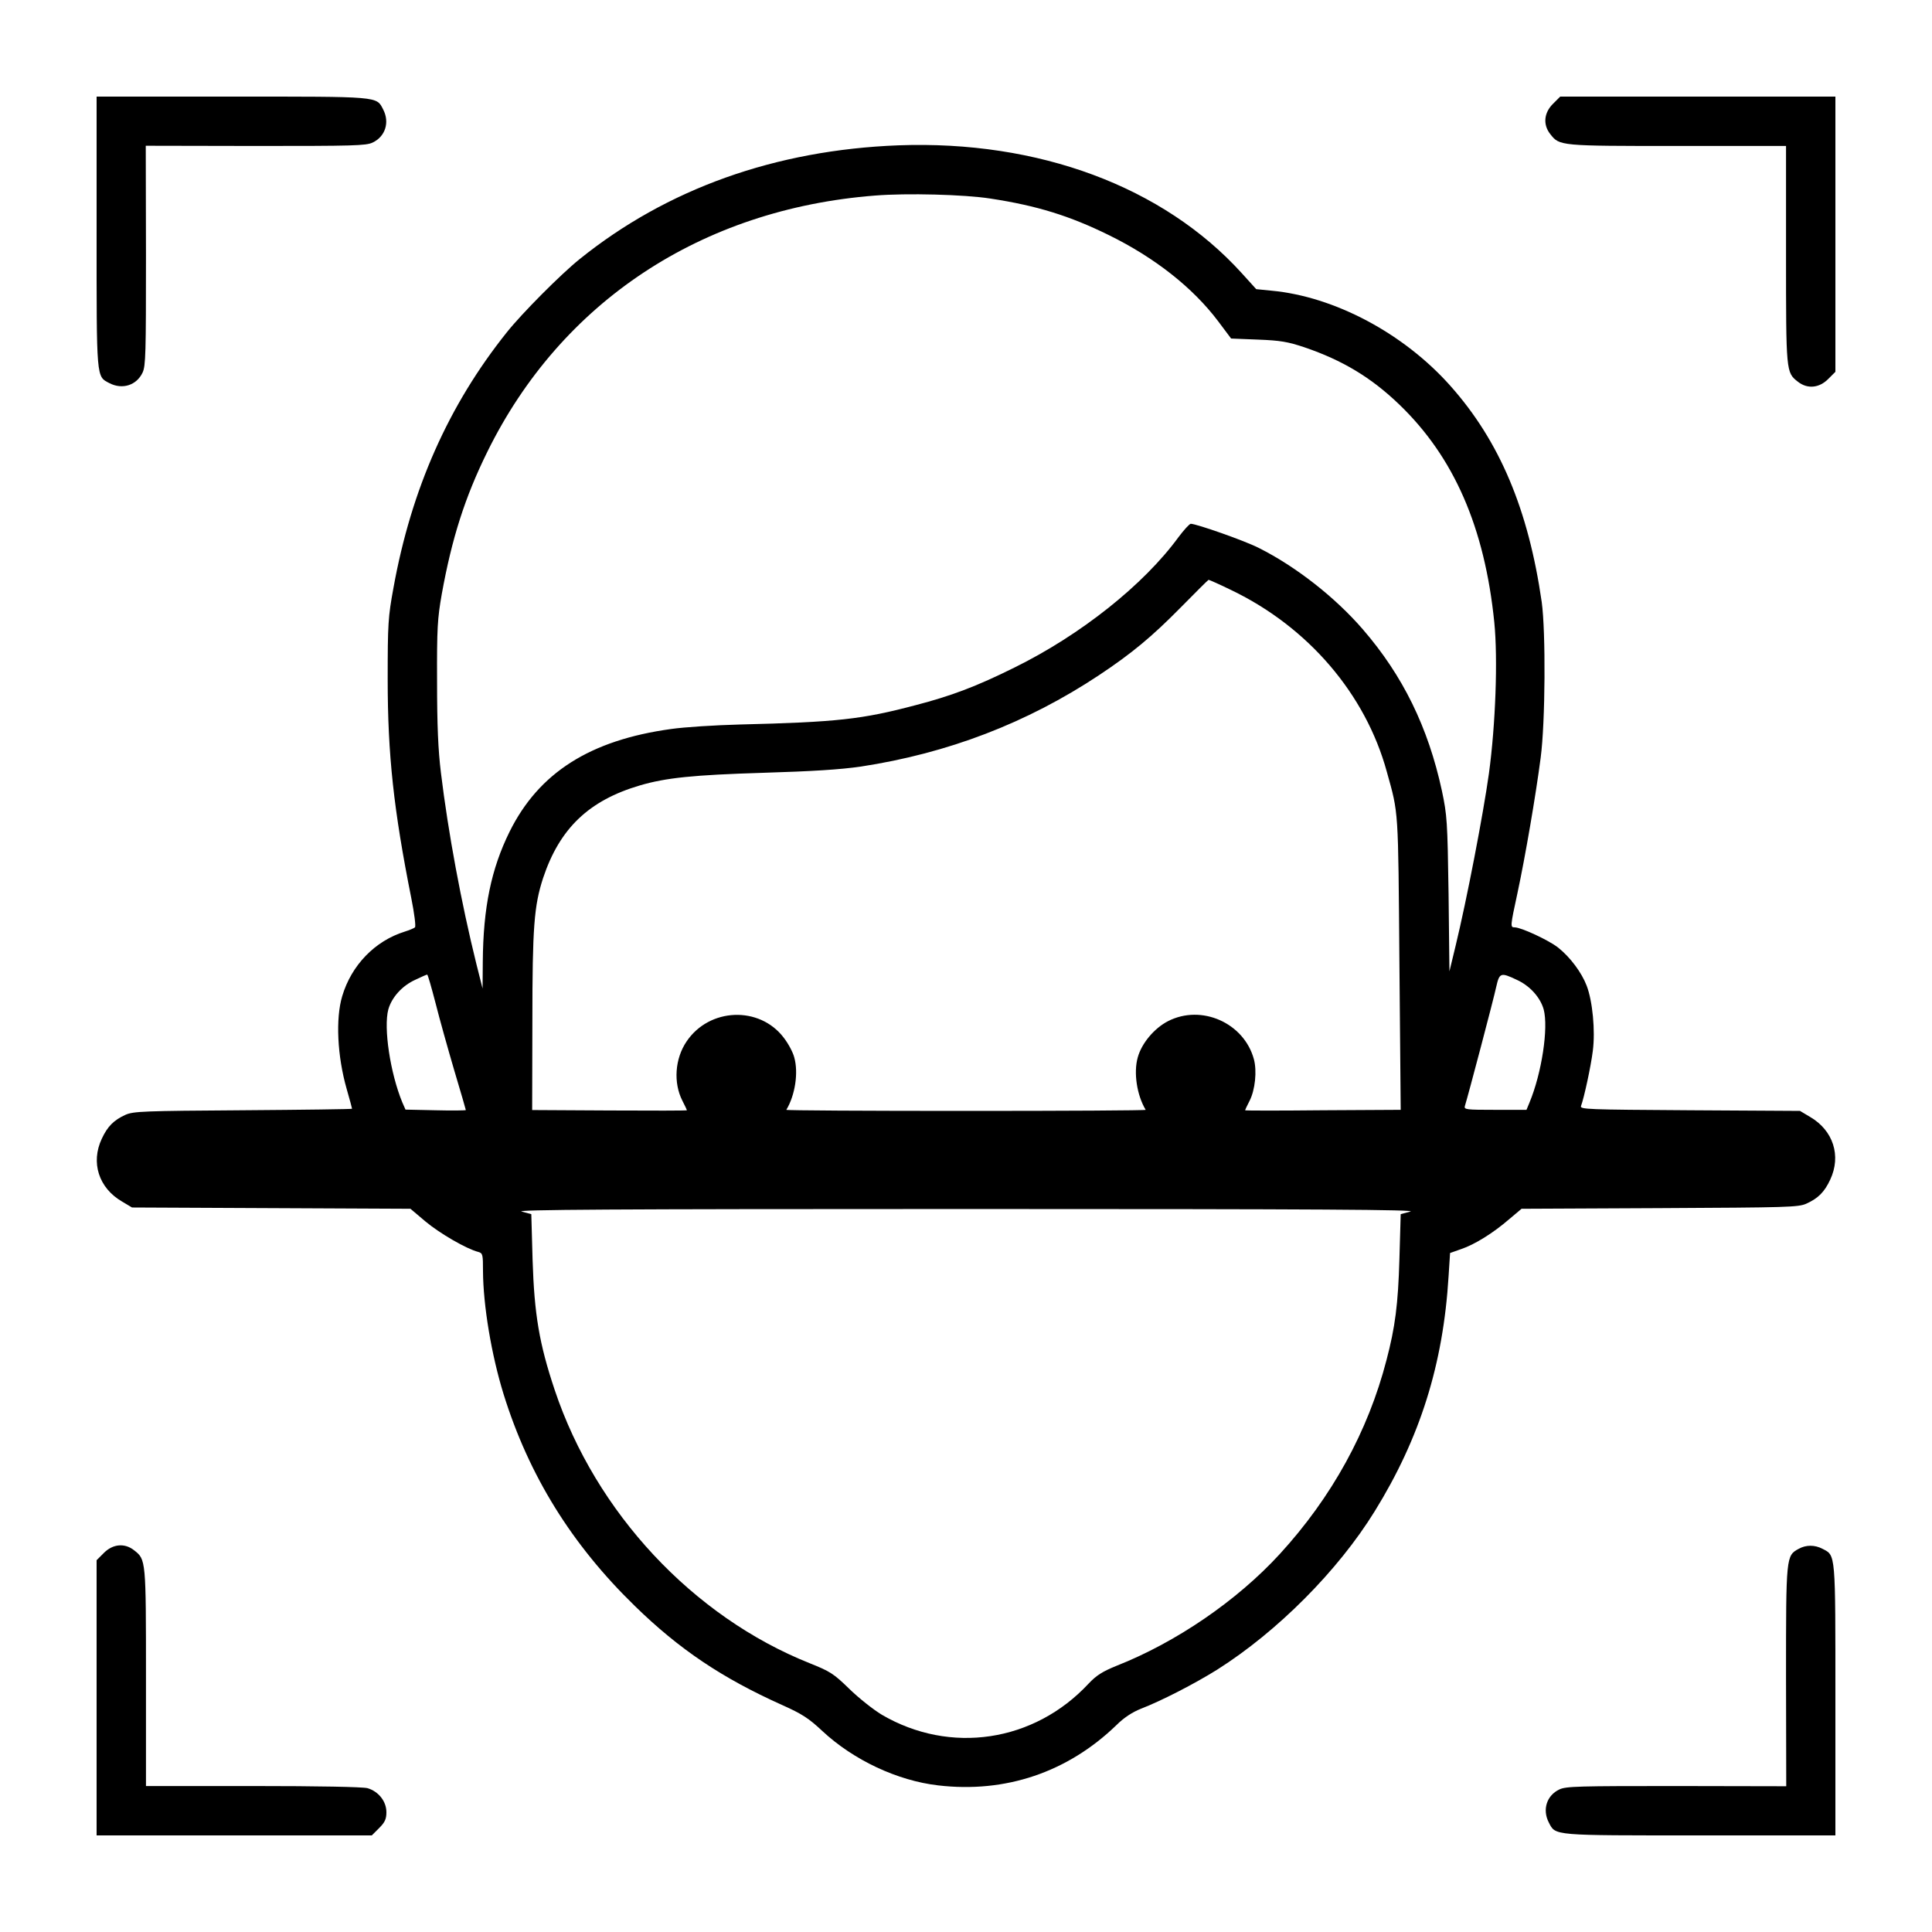 <?xml version="1.0" standalone="no"?>
<!DOCTYPE svg PUBLIC "-//W3C//DTD SVG 20010904//EN"
 "http://www.w3.org/TR/2001/REC-SVG-20010904/DTD/svg10.dtd">
<svg version="1.0" xmlns="http://www.w3.org/2000/svg"
 width="900pt" height="900pt" viewBox="0 0 900 900"
 preserveAspectRatio="xMidYMid meet">
<g transform="translate(0,900) scale(0.1,-0.1)"
fill="#000000" stroke="none">
<path d="M450 7920 c0 -692 -2 -673 60 -705 60 -31 126 -10 154 49 15 31 16
91 16 546 l-1 511 511 -1 c455 0 515 1 546 16 59 28 80 94 49 154 -32 62 -13
60 -705 60 l-630 0 0 -630z"/>
<path d="M7234 8516 c-42 -42 -47 -97 -12 -141 43 -55 44 -55 593 -55 l505 0
0 -505 c0 -549 0 -550 55 -593 44 -35 99 -30 141 12 l34 34 0 641 0 641 -641
0 -641 0 -34 -34z"/>
<path d="M4185 8323 c-573 -22 -1078 -202 -1486 -531 -88 -71 -268 -252 -338
-340 -272 -340 -445 -731 -528 -1190 -25 -136 -27 -167 -27 -427 0 -351 28
-608 110 -1019 14 -70 22 -132 17 -136 -4 -4 -26 -13 -48 -20 -138 -43 -248
-156 -291 -301 -31 -104 -23 -278 21 -432 14 -48 25 -90 25 -92 0 -2 -228 -5
-507 -7 -464 -3 -511 -5 -548 -21 -55 -25 -84 -54 -111 -112 -52 -111 -14
-229 94 -292 l47 -28 648 -3 649 -3 71 -60 c66 -55 190 -127 245 -141 21 -6
22 -12 22 -90 1 -159 39 -389 96 -573 118 -379 317 -700 611 -986 208 -203
407 -336 685 -461 94 -42 125 -62 189 -122 145 -135 349 -231 539 -253 314
-37 603 61 830 280 36 36 75 61 115 77 96 37 251 117 355 182 280 177 563 461
734 738 211 341 319 684 344 1094 l7 109 51 18 c63 21 150 75 225 140 l57 48
643 3 c595 3 647 4 684 21 55 25 84 54 111 112 52 111 14 229 -94 292 l-47 28
-513 3 c-480 3 -513 4 -507 20 14 37 46 184 55 257 12 93 -1 232 -29 304 -23
60 -76 132 -133 177 -43 34 -172 94 -202 94 -21 0 -21 3 13 160 36 168 85 453
108 630 22 166 24 587 5 725 -62 431 -196 750 -426 1008 -217 244 -540 416
-834 443 l-70 7 -67 74 c-366 404 -947 620 -1600 596z m429 -248 c216 -33 368
-80 551 -170 214 -105 392 -245 510 -402 l60 -80 125 -5 c105 -4 139 -10 217
-36 176 -60 310 -140 441 -266 255 -245 398 -572 443 -1015 17 -170 6 -476
-25 -704 -27 -193 -103 -587 -155 -802 l-29 -120 -4 360 c-5 340 -7 367 -31
481 -64 296 -182 537 -369 753 -128 148 -310 291 -483 378 -66 34 -292 113
-318 113 -7 -1 -32 -29 -57 -62 -162 -222 -456 -456 -765 -608 -175 -87 -294
-132 -460 -175 -249 -66 -366 -79 -819 -90 -114 -3 -258 -12 -320 -21 -378
-52 -616 -204 -752 -478 -86 -174 -123 -354 -125 -606 l-1 -125 -29 115 c-70
283 -131 610 -165 890 -13 106 -18 221 -18 425 -1 250 2 294 22 408 47 260
108 451 212 662 344 699 997 1131 1806 1194 148 12 417 5 538 -14z m1122
-1824 c358 -172 625 -484 724 -845 56 -201 53 -164 59 -893 l6 -683 -363 -2
c-199 -2 -362 -2 -362 0 0 1 9 21 21 44 26 51 35 139 20 194 -46 169 -244 257
-400 177 -64 -33 -123 -103 -141 -169 -20 -71 -4 -176 37 -244 2 -3 -375 -5
-837 -5 -462 0 -839 2 -837 5 41 68 57 173 37 244 -6 24 -28 65 -49 92 -113
149 -347 140 -453 -18 -54 -80 -62 -192 -19 -276 12 -23 21 -43 21 -44 0 -2
-162 -2 -360 -1 l-361 2 1 414 c0 439 8 538 50 667 77 231 213 361 450 431
122 36 250 49 575 59 230 7 358 15 455 29 406 62 774 203 1110 426 152 101
246 179 380 315 69 70 127 128 130 129 3 0 51 -21 106 -48z m-3707 -1924 c18
-72 58 -214 87 -313 30 -100 54 -183 54 -185 0 -2 -63 -3 -141 -1 l-140 3 -15
34 c-56 136 -88 347 -65 433 16 56 64 110 126 138 27 13 52 24 55 24 3 0 20
-60 39 -133z m5036 109 c62 -28 110 -82 126 -138 23 -86 -9 -297 -66 -434
l-14 -34 -146 0 c-135 0 -146 1 -141 18 13 40 135 502 146 555 15 66 21 68 95
33z m-495 -1080 l-45 -12 -6 -209 c-6 -211 -20 -318 -60 -470 -86 -333 -255
-640 -498 -905 -199 -217 -483 -411 -760 -520 -66 -27 -93 -44 -130 -83 -254
-273 -645 -331 -963 -145 -40 24 -108 78 -152 121 -73 71 -89 81 -184 119
-544 217 -997 702 -1188 1273 -72 215 -95 352 -103 605 l-6 214 -45 12 c-35 9
409 12 2070 12 1661 0 2105 -3 2070 -12z"/>
<path d="M484 1766 l-34 -34 0 -641 0 -641 641 0 641 0 34 34 c27 27 34 42 34
74 0 51 -37 97 -88 112 -23 6 -226 10 -534 10 l-498 0 0 505 c0 549 0 550 -55
593 -44 35 -99 30 -141 -12z"/>
<path d="M8379 1785 c-59 -32 -59 -35 -59 -595 l1 -511 -511 1 c-455 0 -515
-1 -546 -16 -59 -28 -80 -94 -49 -154 32 -62 13 -60 705 -60 l630 0 0 630 c0
692 2 673 -60 705 -36 19 -77 19 -111 0z"/>
</g>
</svg>
